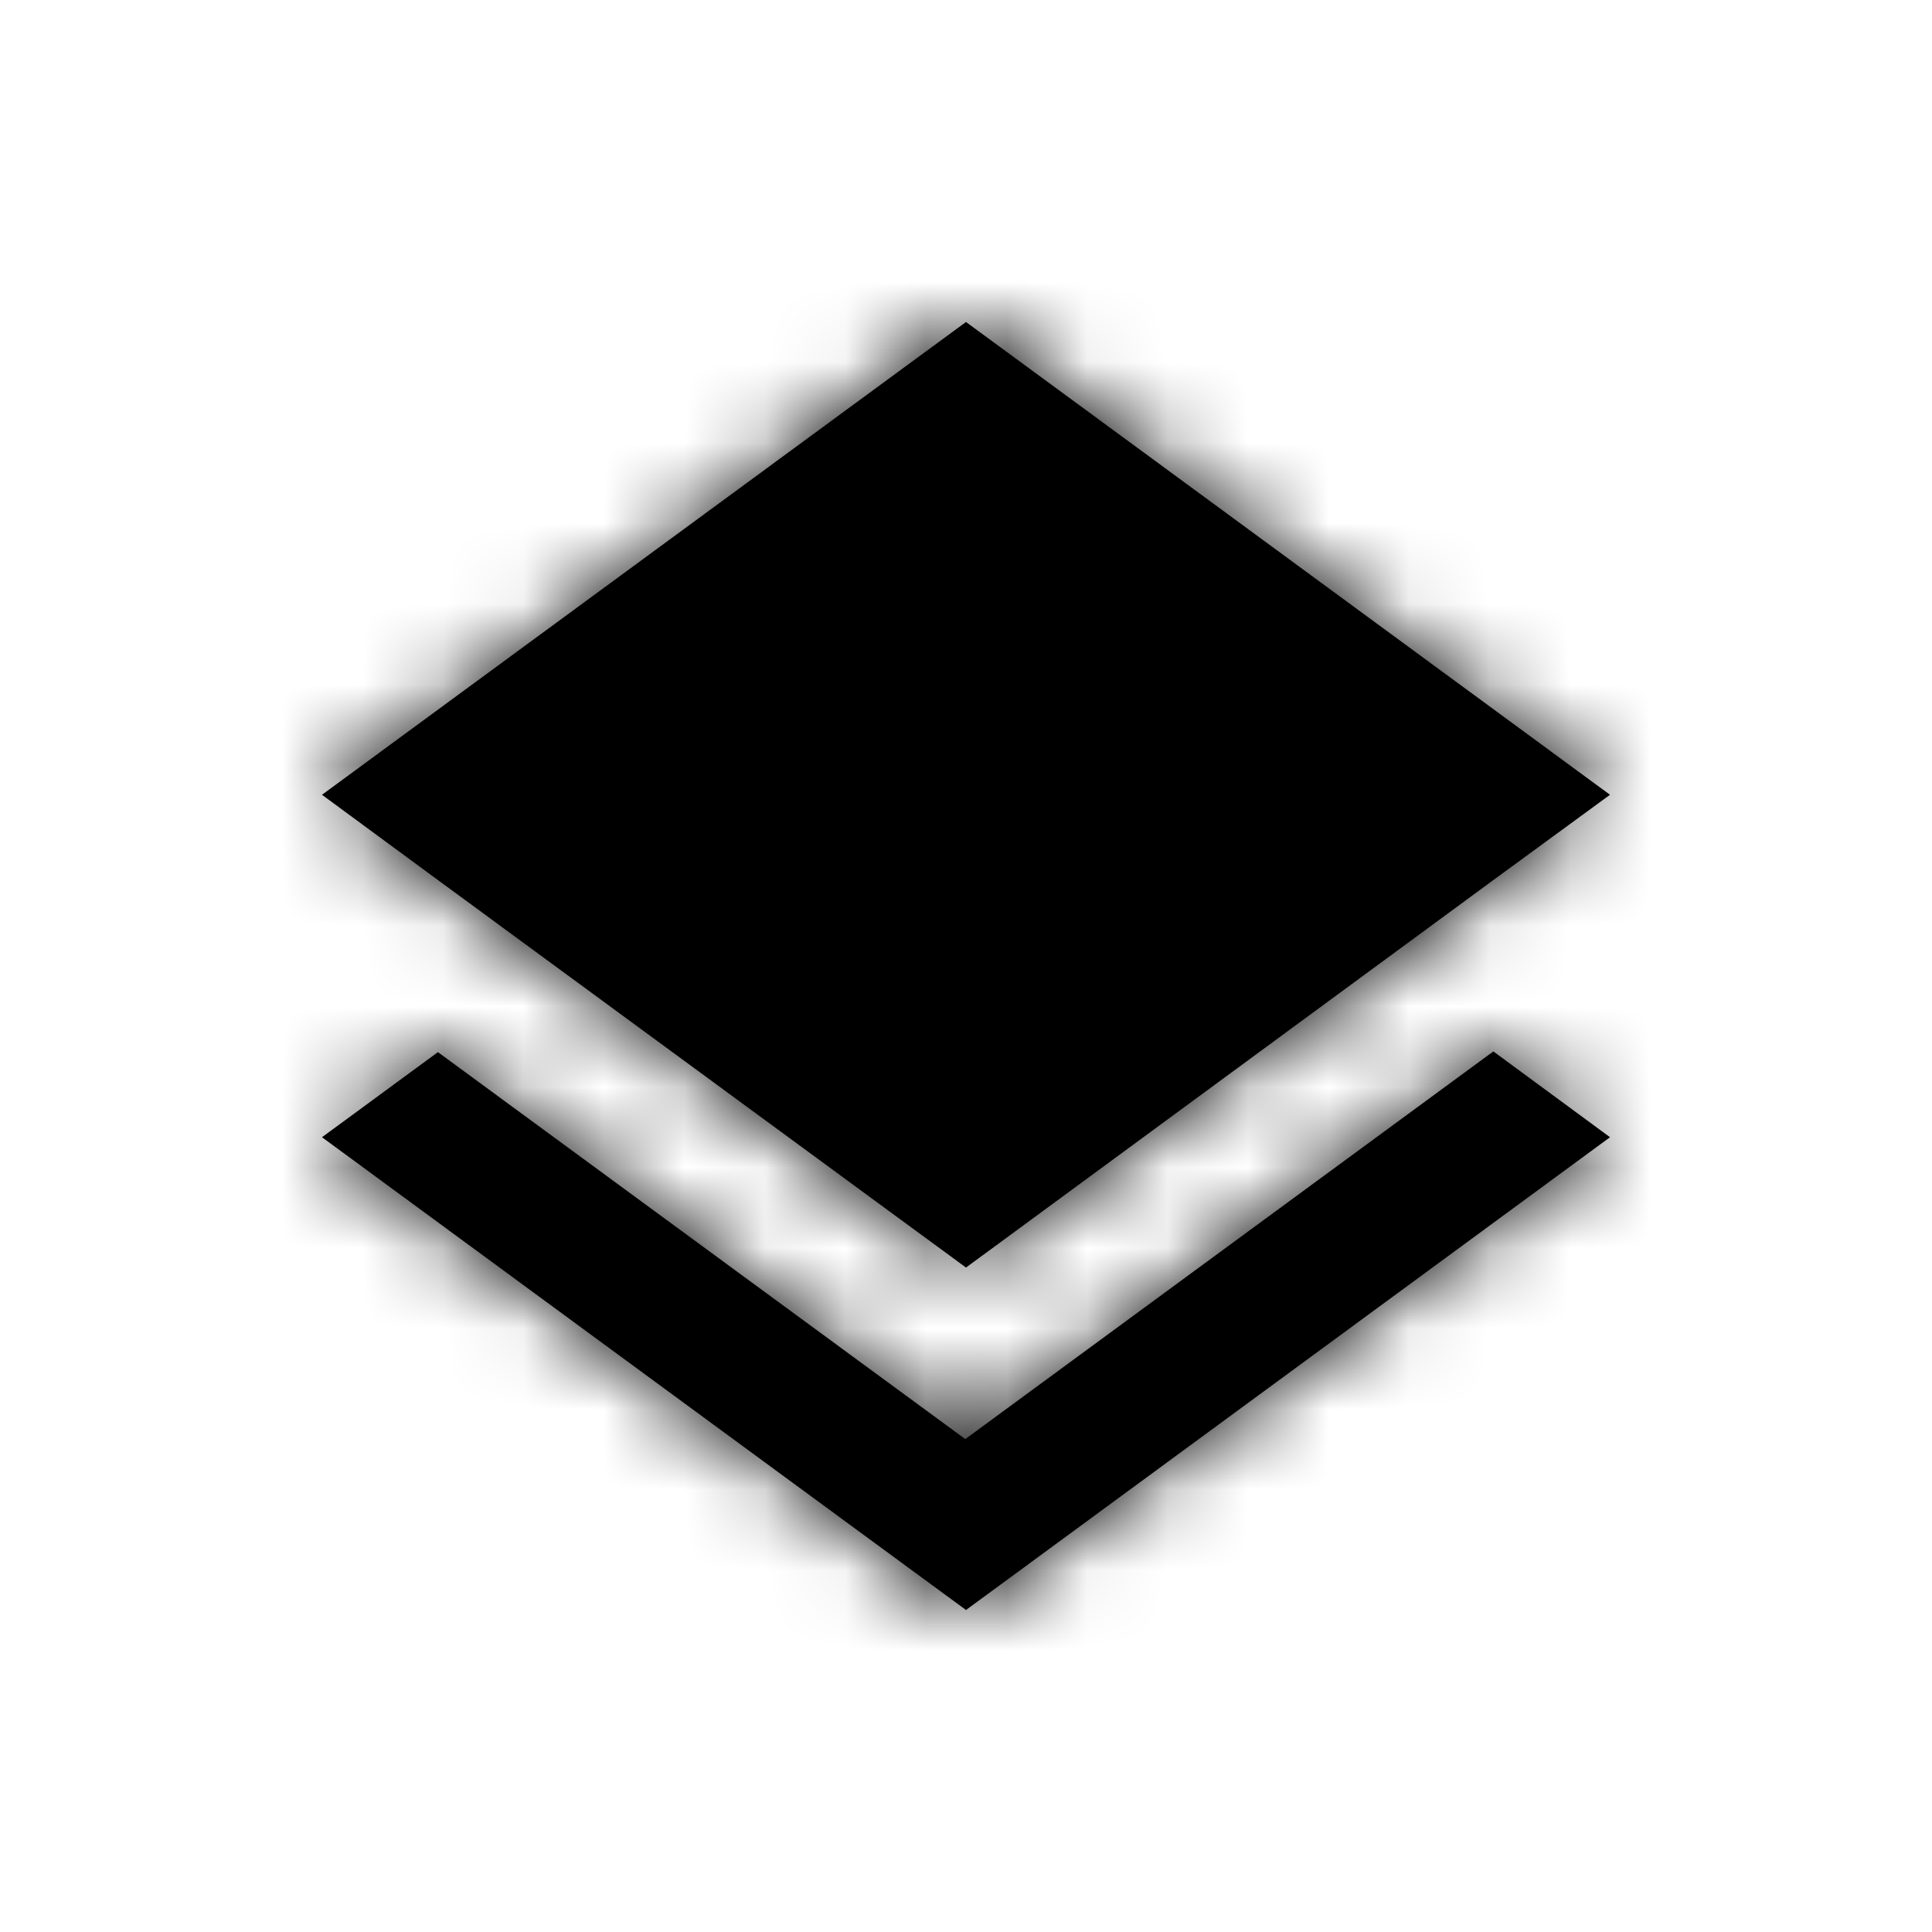 <?xml version="1.0" encoding="UTF-8"?>
<svg width="24px" height="24px" viewBox="0 0 24 24" version="1.1" xmlns="http://www.w3.org/2000/svg" xmlns:xlink="http://www.w3.org/1999/xlink">
    <!-- Generator: sketchtool 62 (101010) - https://sketch.com -->
    <title>F538C142-DFFF-4B38-8194-86C85AA7506D</title>
    <desc>Created with sketchtool.</desc>
    <defs>
        <path d="M11.991,17.877 L5.44,13.07 L4,14.127 L12,20 L20,14.127 L18.551,13.061 L11.991,17.877 Z M12,15.746 L18.542,10.939 L20,9.873 L12,4 L4,9.873 L5.449,10.939 L12,15.746 Z" id="path-1"></path>
    </defs>
    <g id="Asset-Artboard-Page" stroke="none" stroke-width="1" fill="none" fill-rule="evenodd">
        <g id="Ikon---Etasje">
            <polygon id="Path" points="0 0 24 0 24 24 0 24"></polygon>
            <mask id="mask-2" fill="white">
                <use xlink:href="#path-1"></use>
            </mask>
            <use id="Shape" fill="#000000" fill-rule="nonzero" xlink:href="#path-1"></use>
            <g id="Farge" mask="url(#mask-2)" fill="#000000">
                <rect id="Rectangle" x="0" y="0" width="24" height="24"></rect>
            </g>
        </g>
    </g>
</svg>
